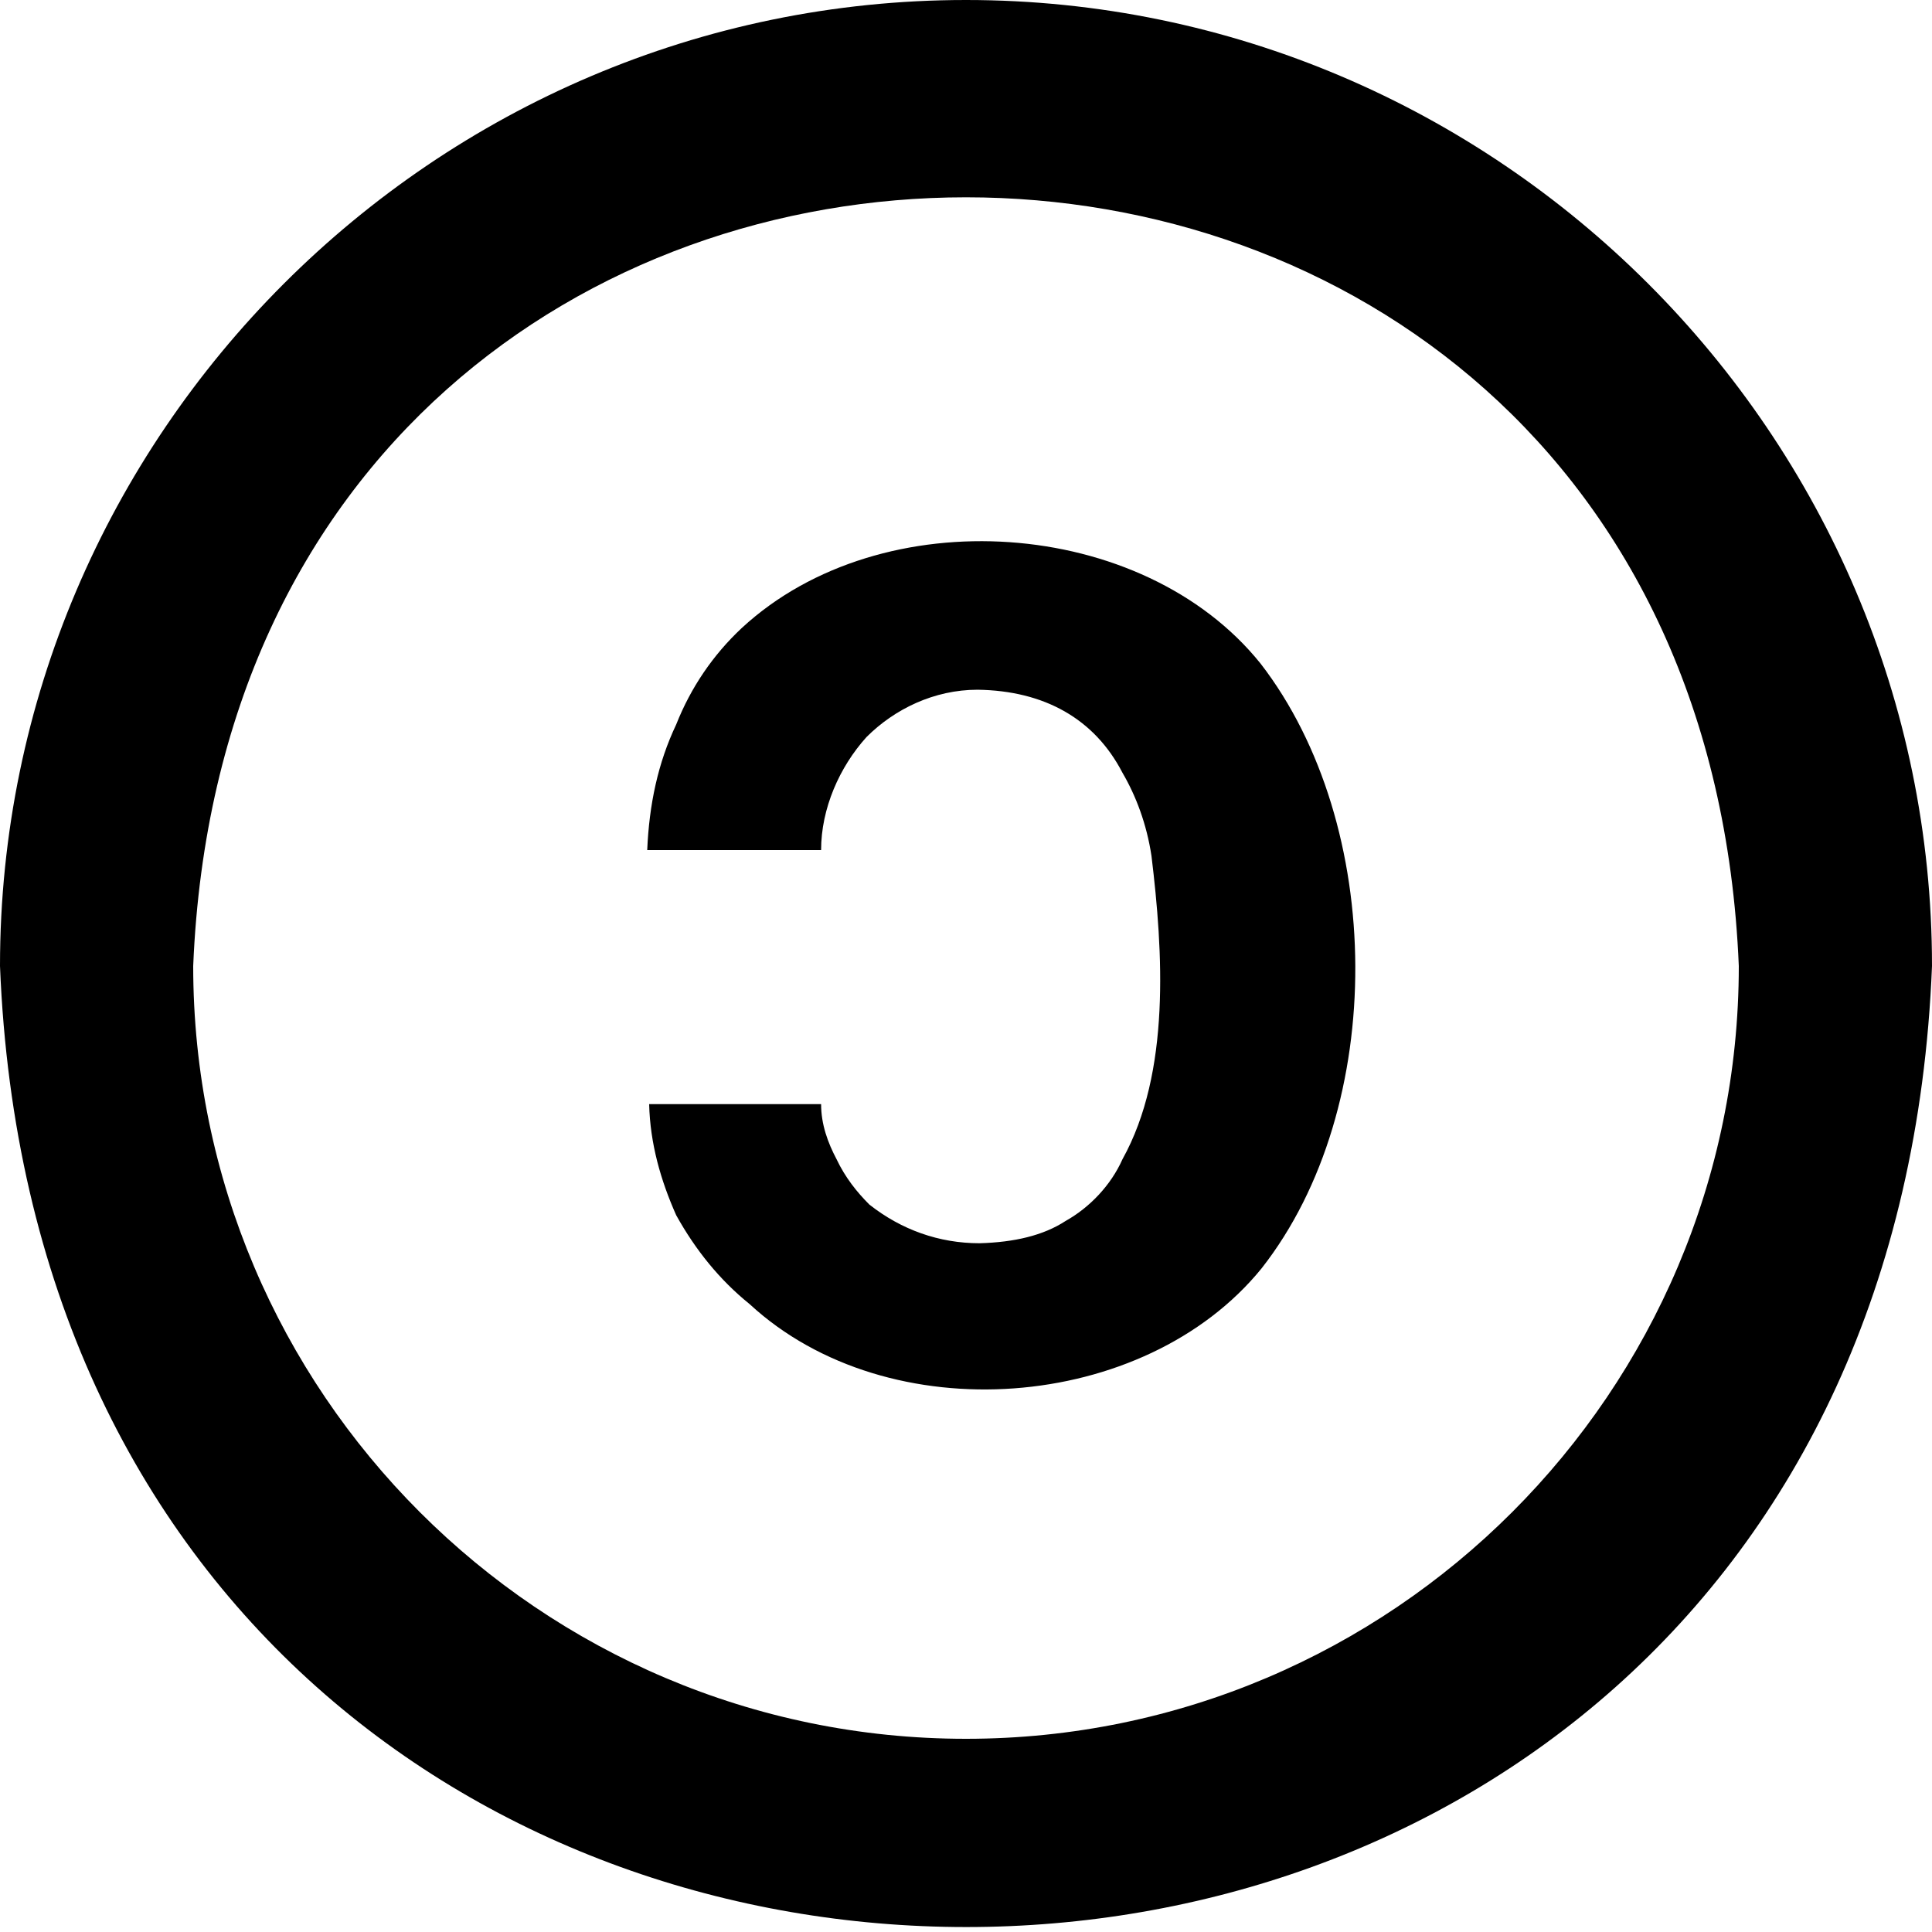 <?xml version="1.0" encoding="UTF-8"?><!DOCTYPE svg PUBLIC "-//W3C//DTD SVG 1.1//EN" "http://www.w3.org/Graphics/SVG/1.1/DTD/svg11.dtd"><svg xmlns="http://www.w3.org/2000/svg" xmlns:xlink="http://www.w3.org/1999/xlink" version="1.1" id="mdi-copyleft" width="24" height="24" viewBox="2 2 20 20"><path d="M13.92 10.86C14.04 11.85 14.12 13.1 13.62 14C13.5 14.27 13.28 14.5 13.03 14.64C12.8 14.79 12.5 14.86 12.14 14.87C11.72 14.87 11.33 14.73 11 14.47C10.87 14.34 10.75 14.19 10.66 14C10.57 13.83 10.5 13.64 10.5 13.43H8.72C8.73 13.84 8.84 14.22 9 14.58C9.2 14.94 9.45 15.25 9.76 15.5C11.2 16.83 13.85 16.62 15.06 15.13C16.37 13.46 16.34 10.54 15.05 8.87C13.83 7.35 11.13 7.16 9.68 8.5C9.38 8.78 9.15 9.12 9 9.5C8.81 9.9 8.72 10.33 8.7 10.8H10.5C10.5 10.37 10.69 9.94 10.97 9.63C11.26 9.34 11.67 9.14 12.12 9.14C12.81 9.15 13.33 9.44 13.62 10C13.76 10.24 13.87 10.53 13.92 10.86M12 2C6.5 2 2 6.5 2 12C2.53 25.26 21.47 25.27 22 12C22 6.5 17.5 2 12 2M4 12C4.44 1.39 19.56 1.39 20 12C20 16.41 16.41 20 12 20S4 16.41 4 12Z" /></svg>